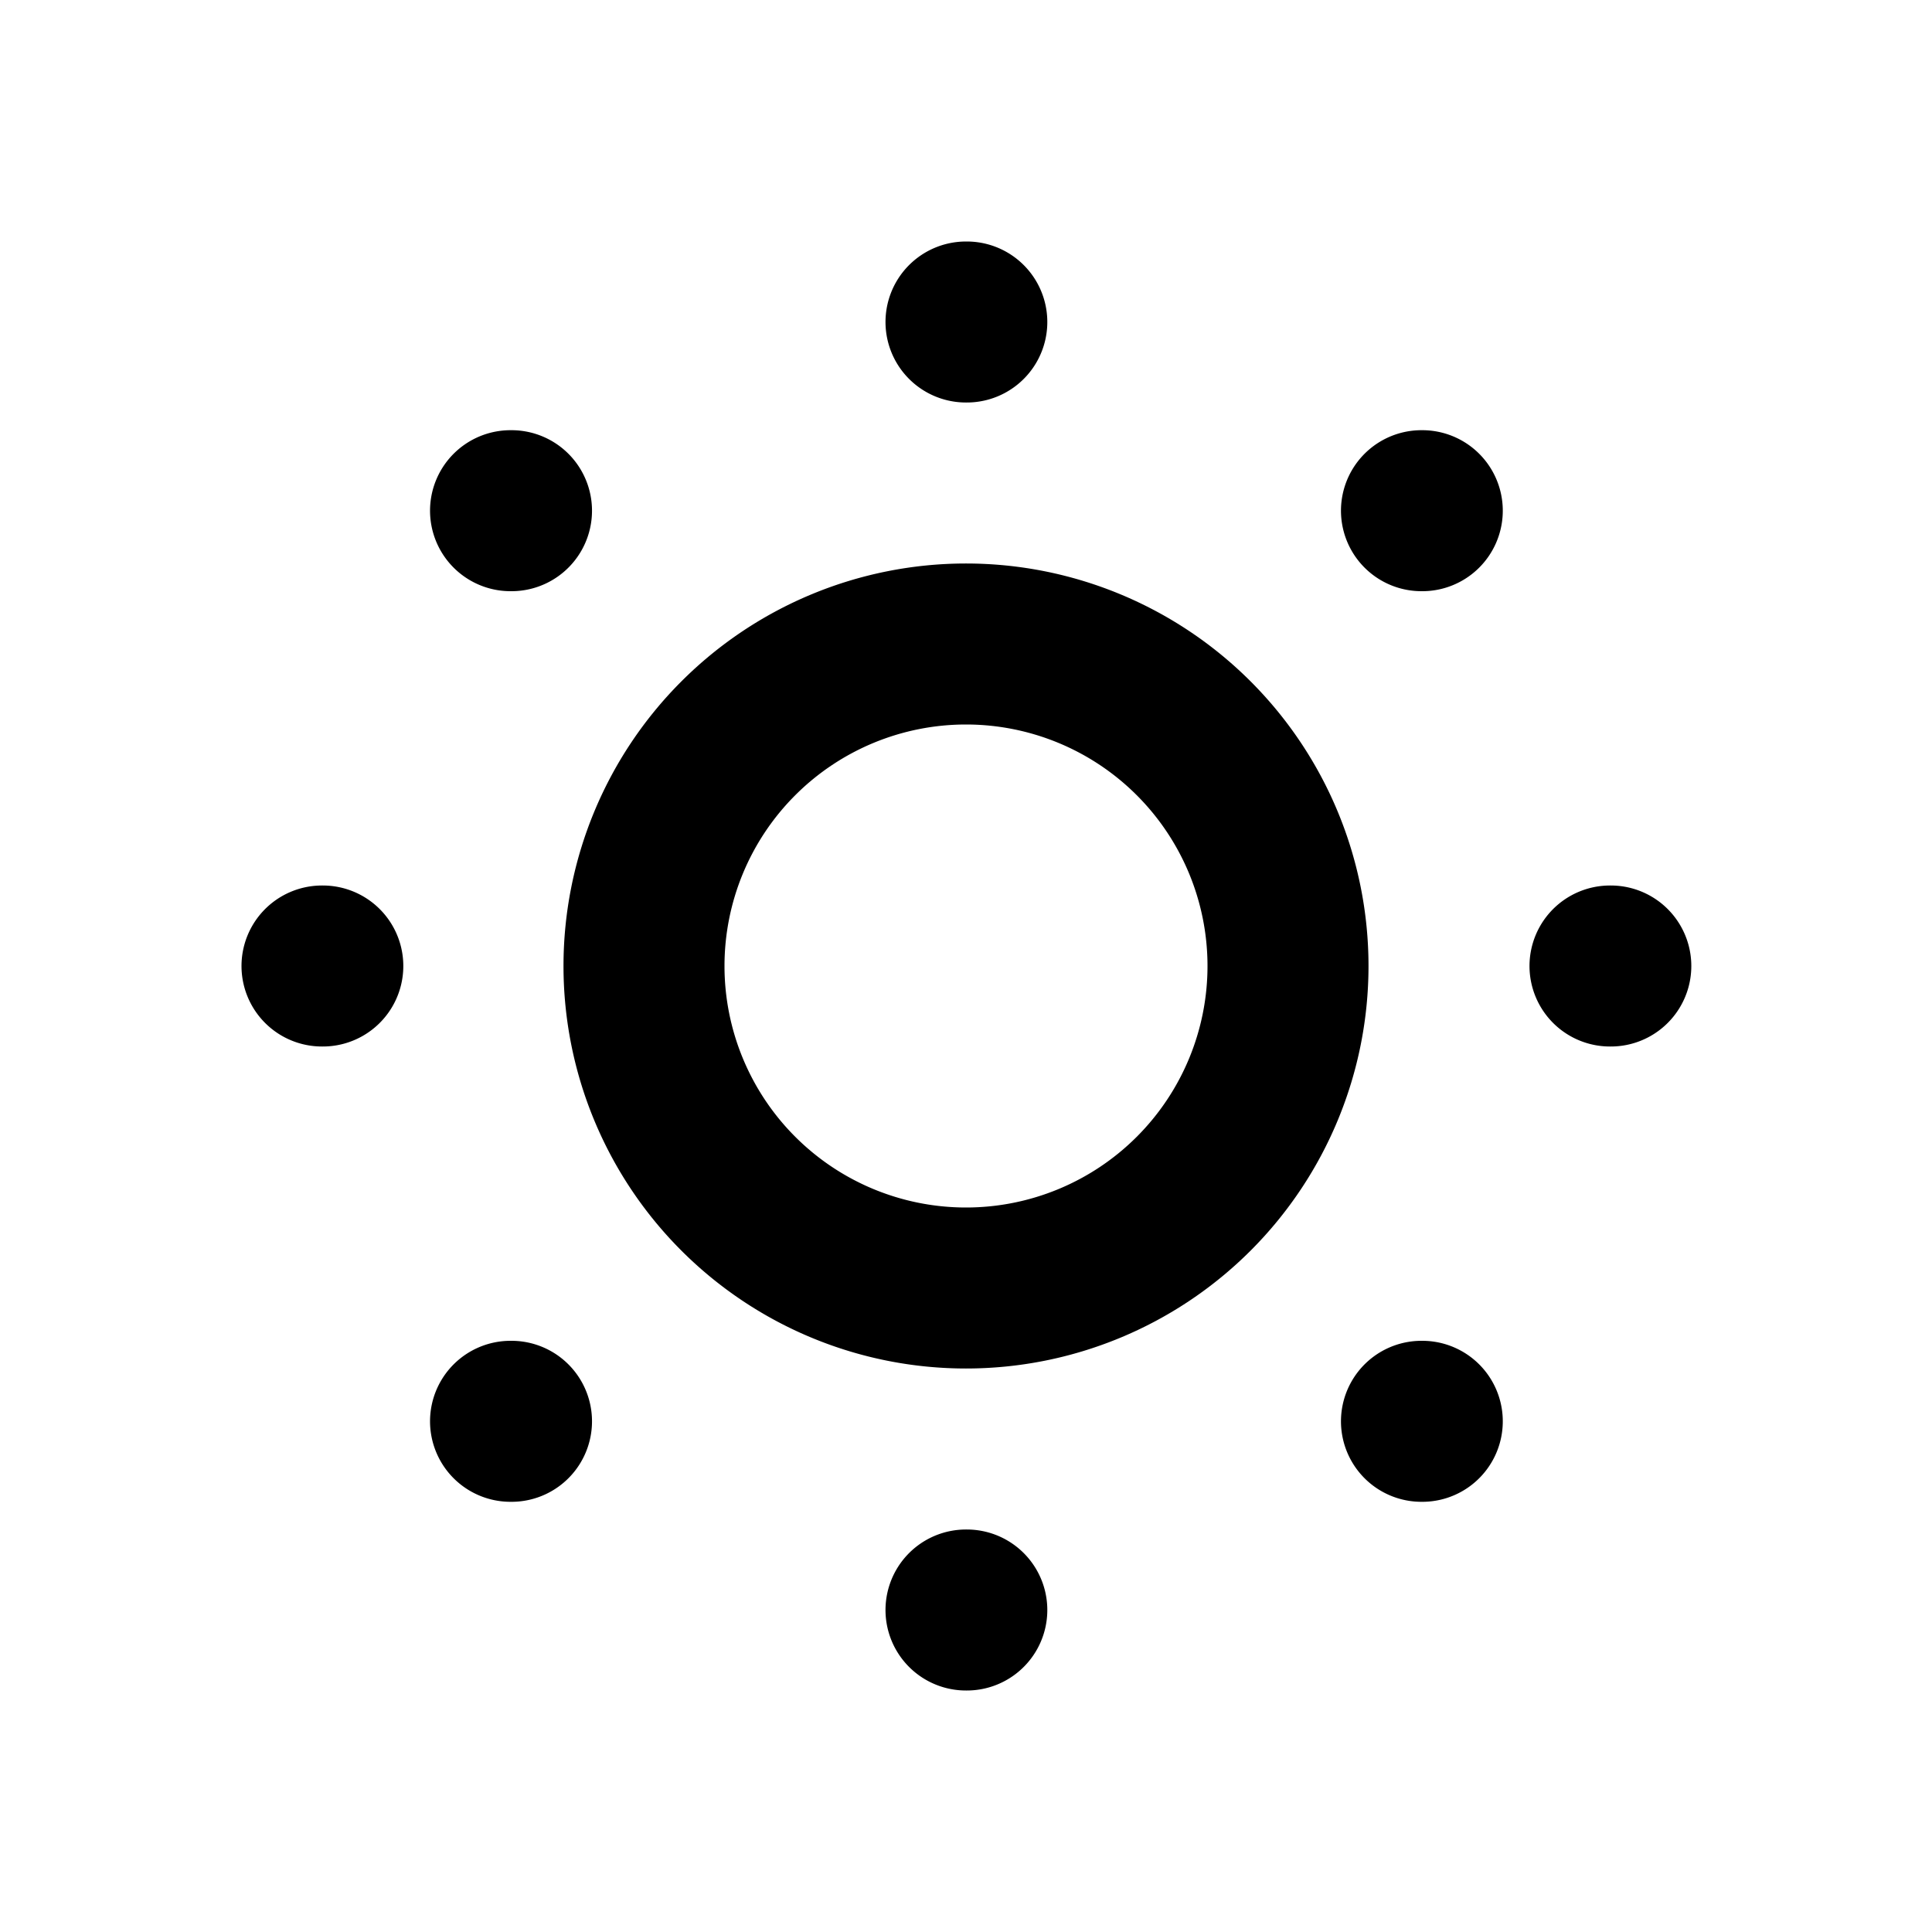 <svg xmlns="http://www.w3.org/2000/svg" width="12" height="12" fill="none" viewBox="0 0 12 12">
  <path stroke="#000" stroke-linecap="round" stroke-linejoin="round" d="M6 8a2 2 0 1 0 0-4 2 2 0 0 0 0 4v0Zm0-6h.005M10 6h.005M6 10h.005M2 6h.005m6.824-2.828h.005m-.005 5.656h.005m-5.663 0h.006m-.006-5.656h.006"/>
</svg>

